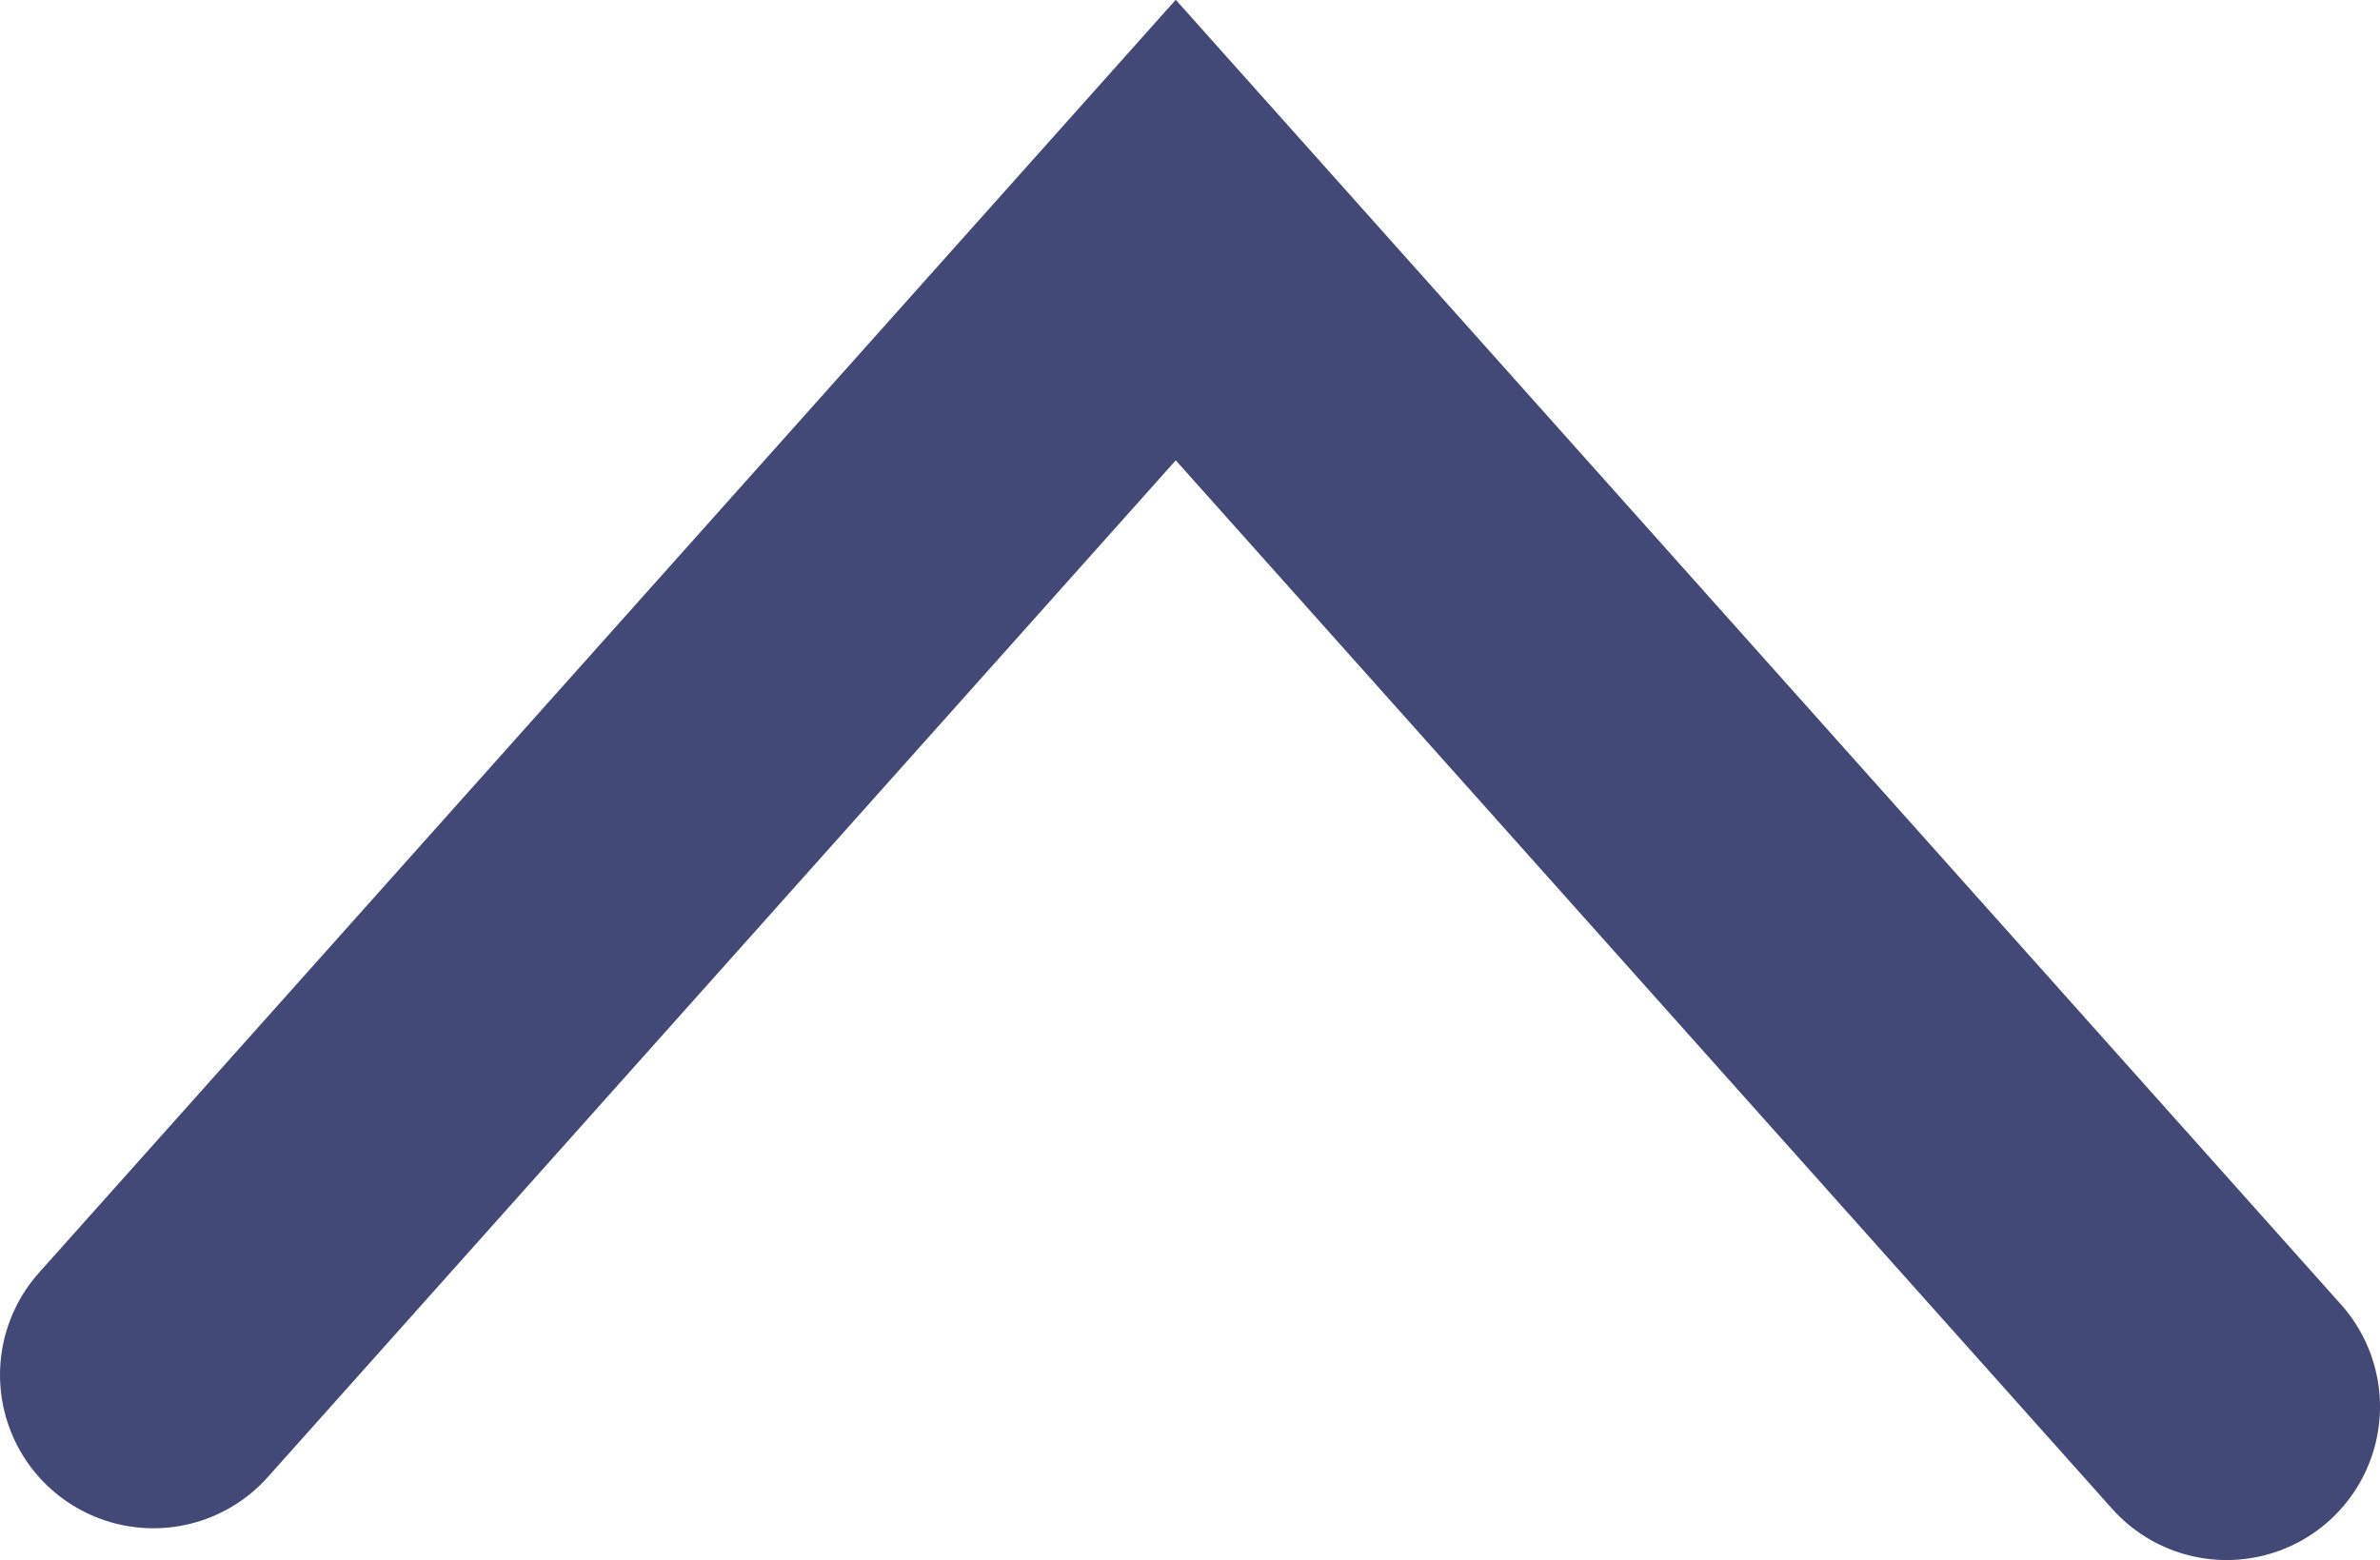 <svg id="图层_1" data-name="图层 1" xmlns="http://www.w3.org/2000/svg" viewBox="0 0 21.72 14.24"><defs><style>.cls-1{fill:none;stroke:#434976;stroke-linecap:round;stroke-miterlimit:10;stroke-width:2.8px;}</style></defs><title>up</title><polyline class="cls-1" points="20.32 12.84 10.73 2.1 1.4 12.55"/></svg>